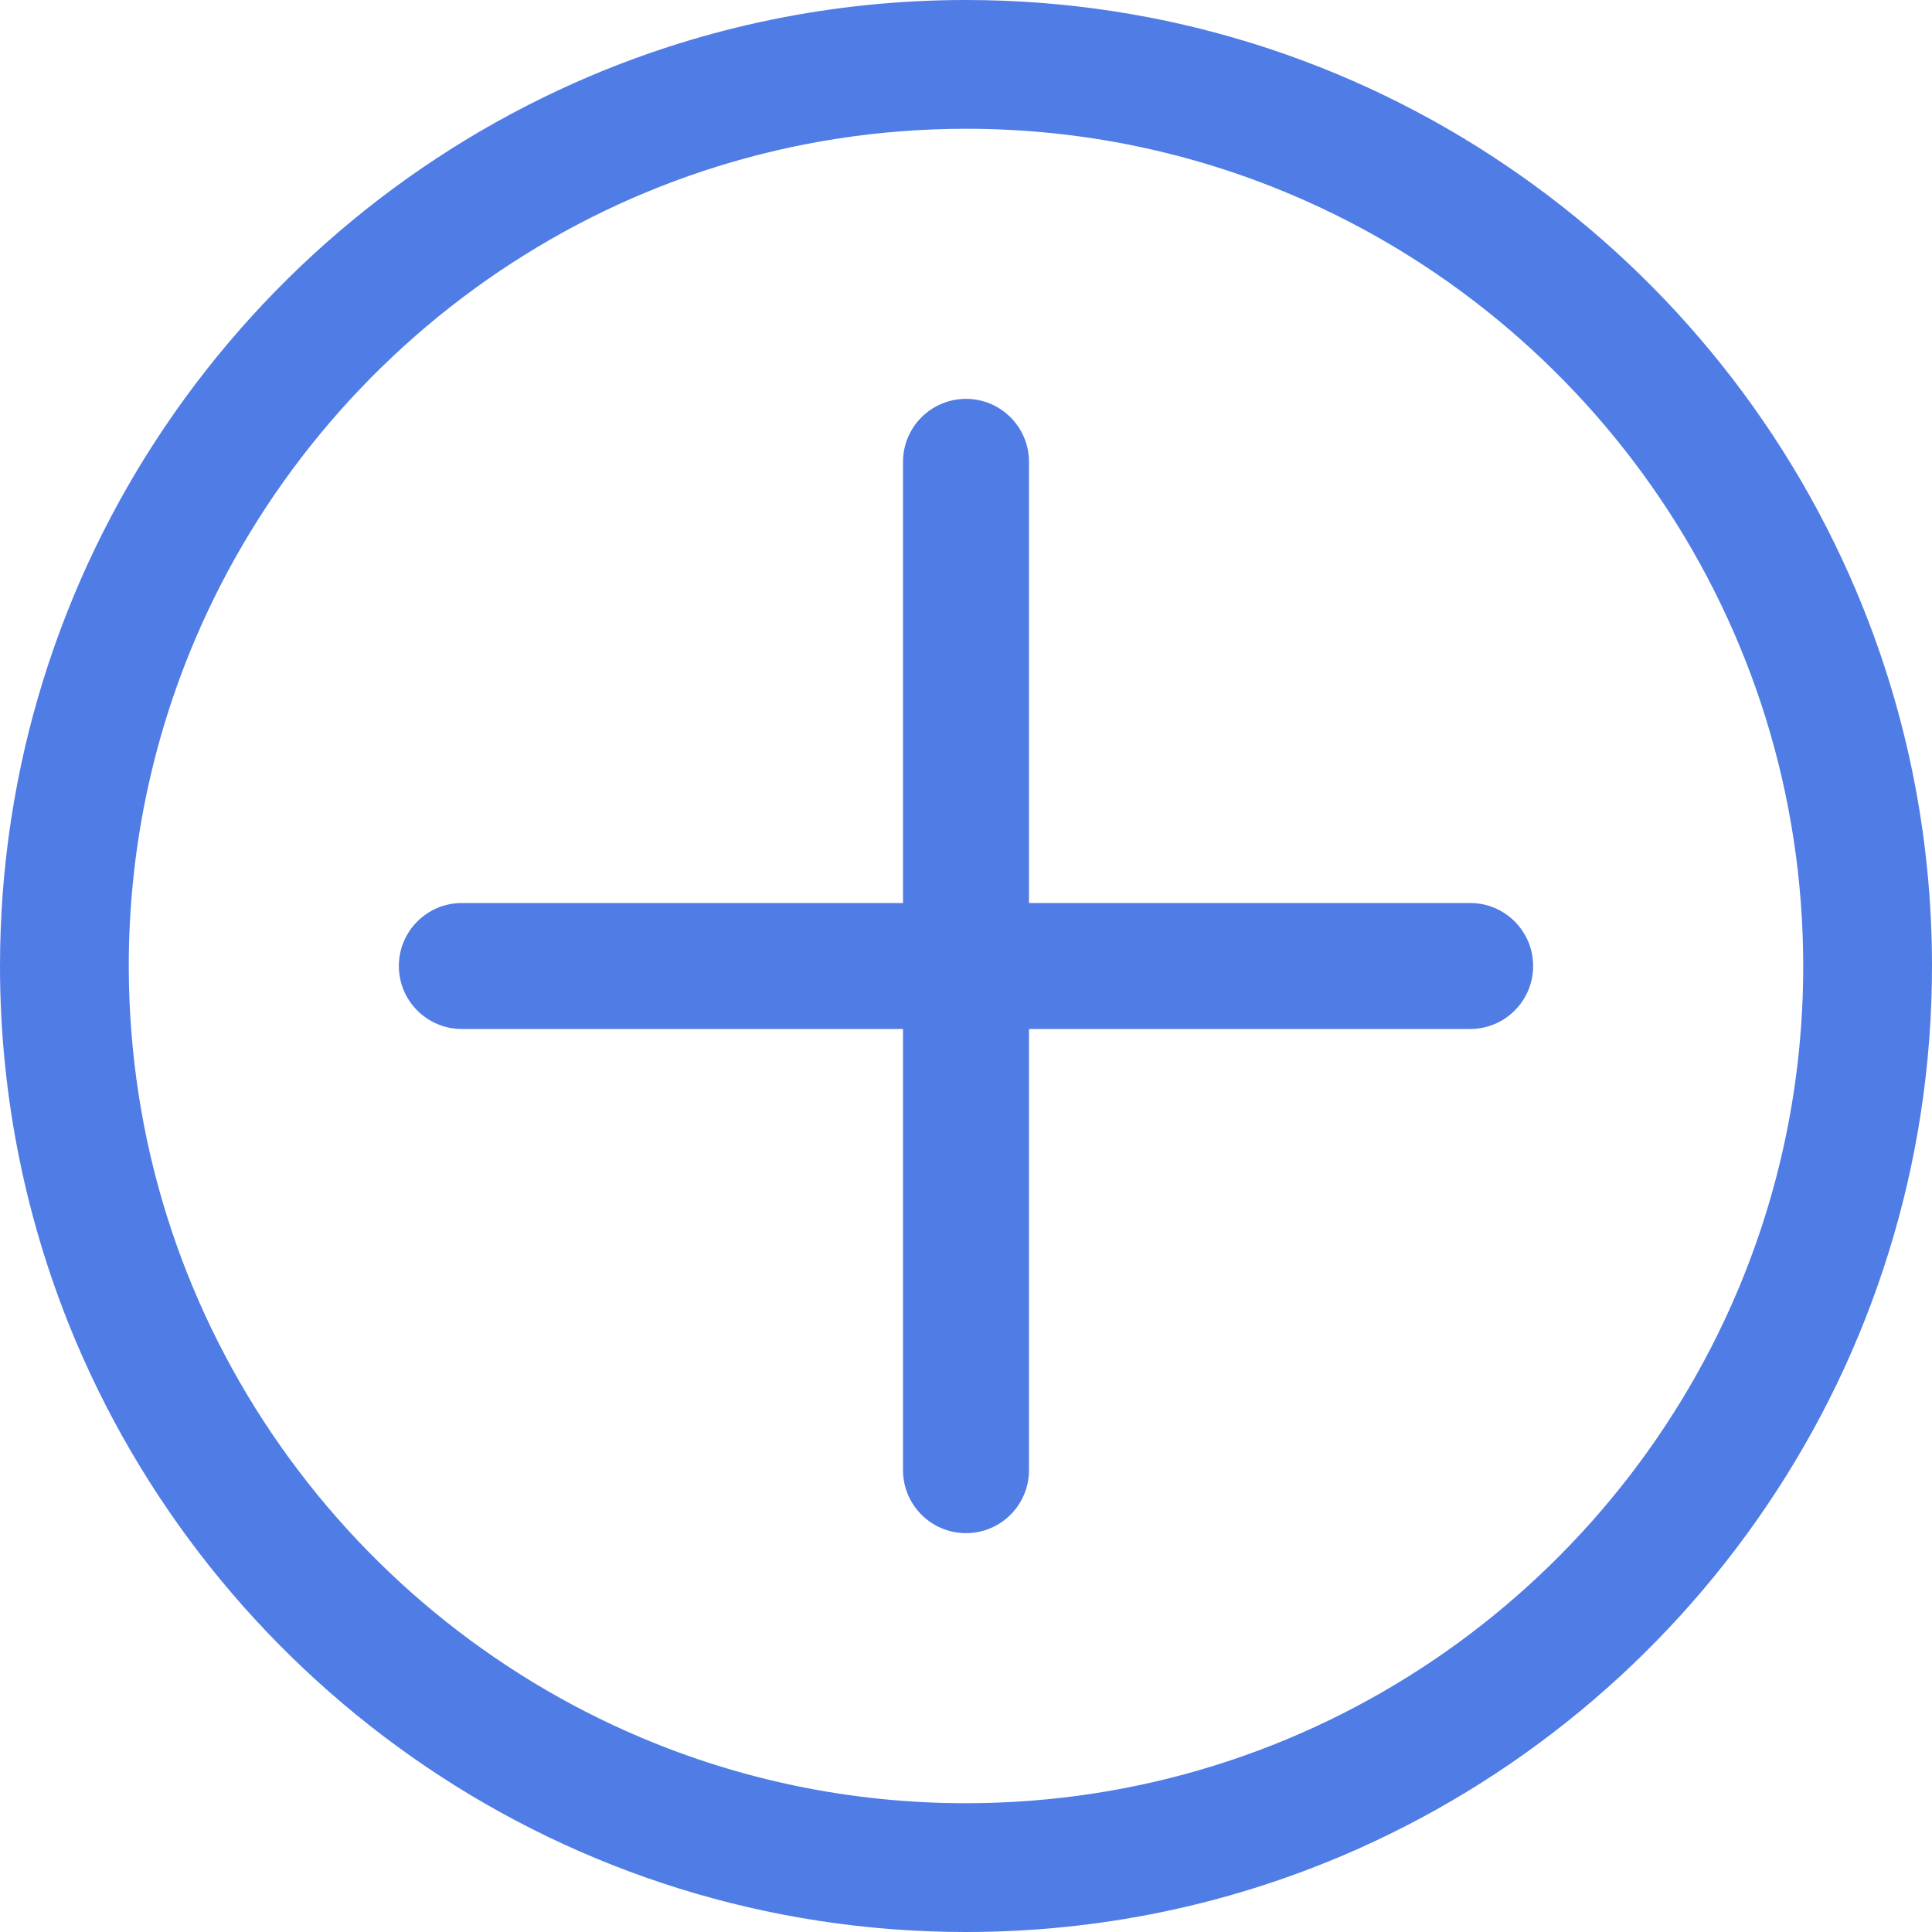 <svg width="20" height="20" viewBox="0 0 20 20" fill="none" xmlns="http://www.w3.org/2000/svg">
<path d="M19.212 6.11C18.452 4.316 17.184 2.79 15.588 1.711C13.993 0.631 12.066 -0 10 8.87254e-08C8.623 -7.80363e-05 7.307 0.28 6.111 0.787C4.316 1.548 2.79 2.816 1.711 4.412C0.632 6.007 -0 7.934 8.87199e-08 10C-7.80363e-05 11.377 0.281 12.693 0.787 13.89C1.548 15.684 2.816 17.21 4.412 18.29C6.007 19.369 7.934 20 10 20C11.377 20 12.693 19.72 13.889 19.213C15.684 18.452 17.21 17.184 18.289 15.588C19.369 13.993 20 12.066 20 10C20 8.623 19.72 7.307 19.212 6.11ZM17.985 13.369C17.327 14.923 16.225 16.249 14.841 17.185C13.457 18.12 11.794 18.666 10 18.667C8.804 18.667 7.667 18.424 6.631 17.985C5.077 17.327 3.751 16.225 2.815 14.841C1.879 13.457 1.334 11.794 1.333 10C1.333 8.804 1.576 7.667 2.015 6.631C2.673 5.077 3.775 3.751 5.159 2.815C6.543 1.879 8.206 1.334 10 1.333C11.196 1.333 12.333 1.576 13.369 2.015C14.923 2.673 16.249 3.775 17.185 5.159C18.12 6.543 18.666 8.206 18.667 10C18.667 11.196 18.424 12.333 17.985 13.369Z" fill="#4F7CE5"/>
<path d="M15.219 9.348H10.652V4.781C10.652 4.421 10.36 4.129 10 4.129C9.64 4.129 9.348 4.421 9.348 4.781V9.348H4.781C4.421 9.348 4.129 9.64 4.129 10C4.129 10.36 4.421 10.652 4.781 10.652H9.348V15.219C9.348 15.579 9.64 15.871 10 15.871C10.36 15.871 10.652 15.579 10.652 15.219V10.652H15.219C15.579 10.652 15.871 10.36 15.871 10C15.871 9.64 15.579 9.348 15.219 9.348Z" fill="#4F7CE5"/>
</svg>
